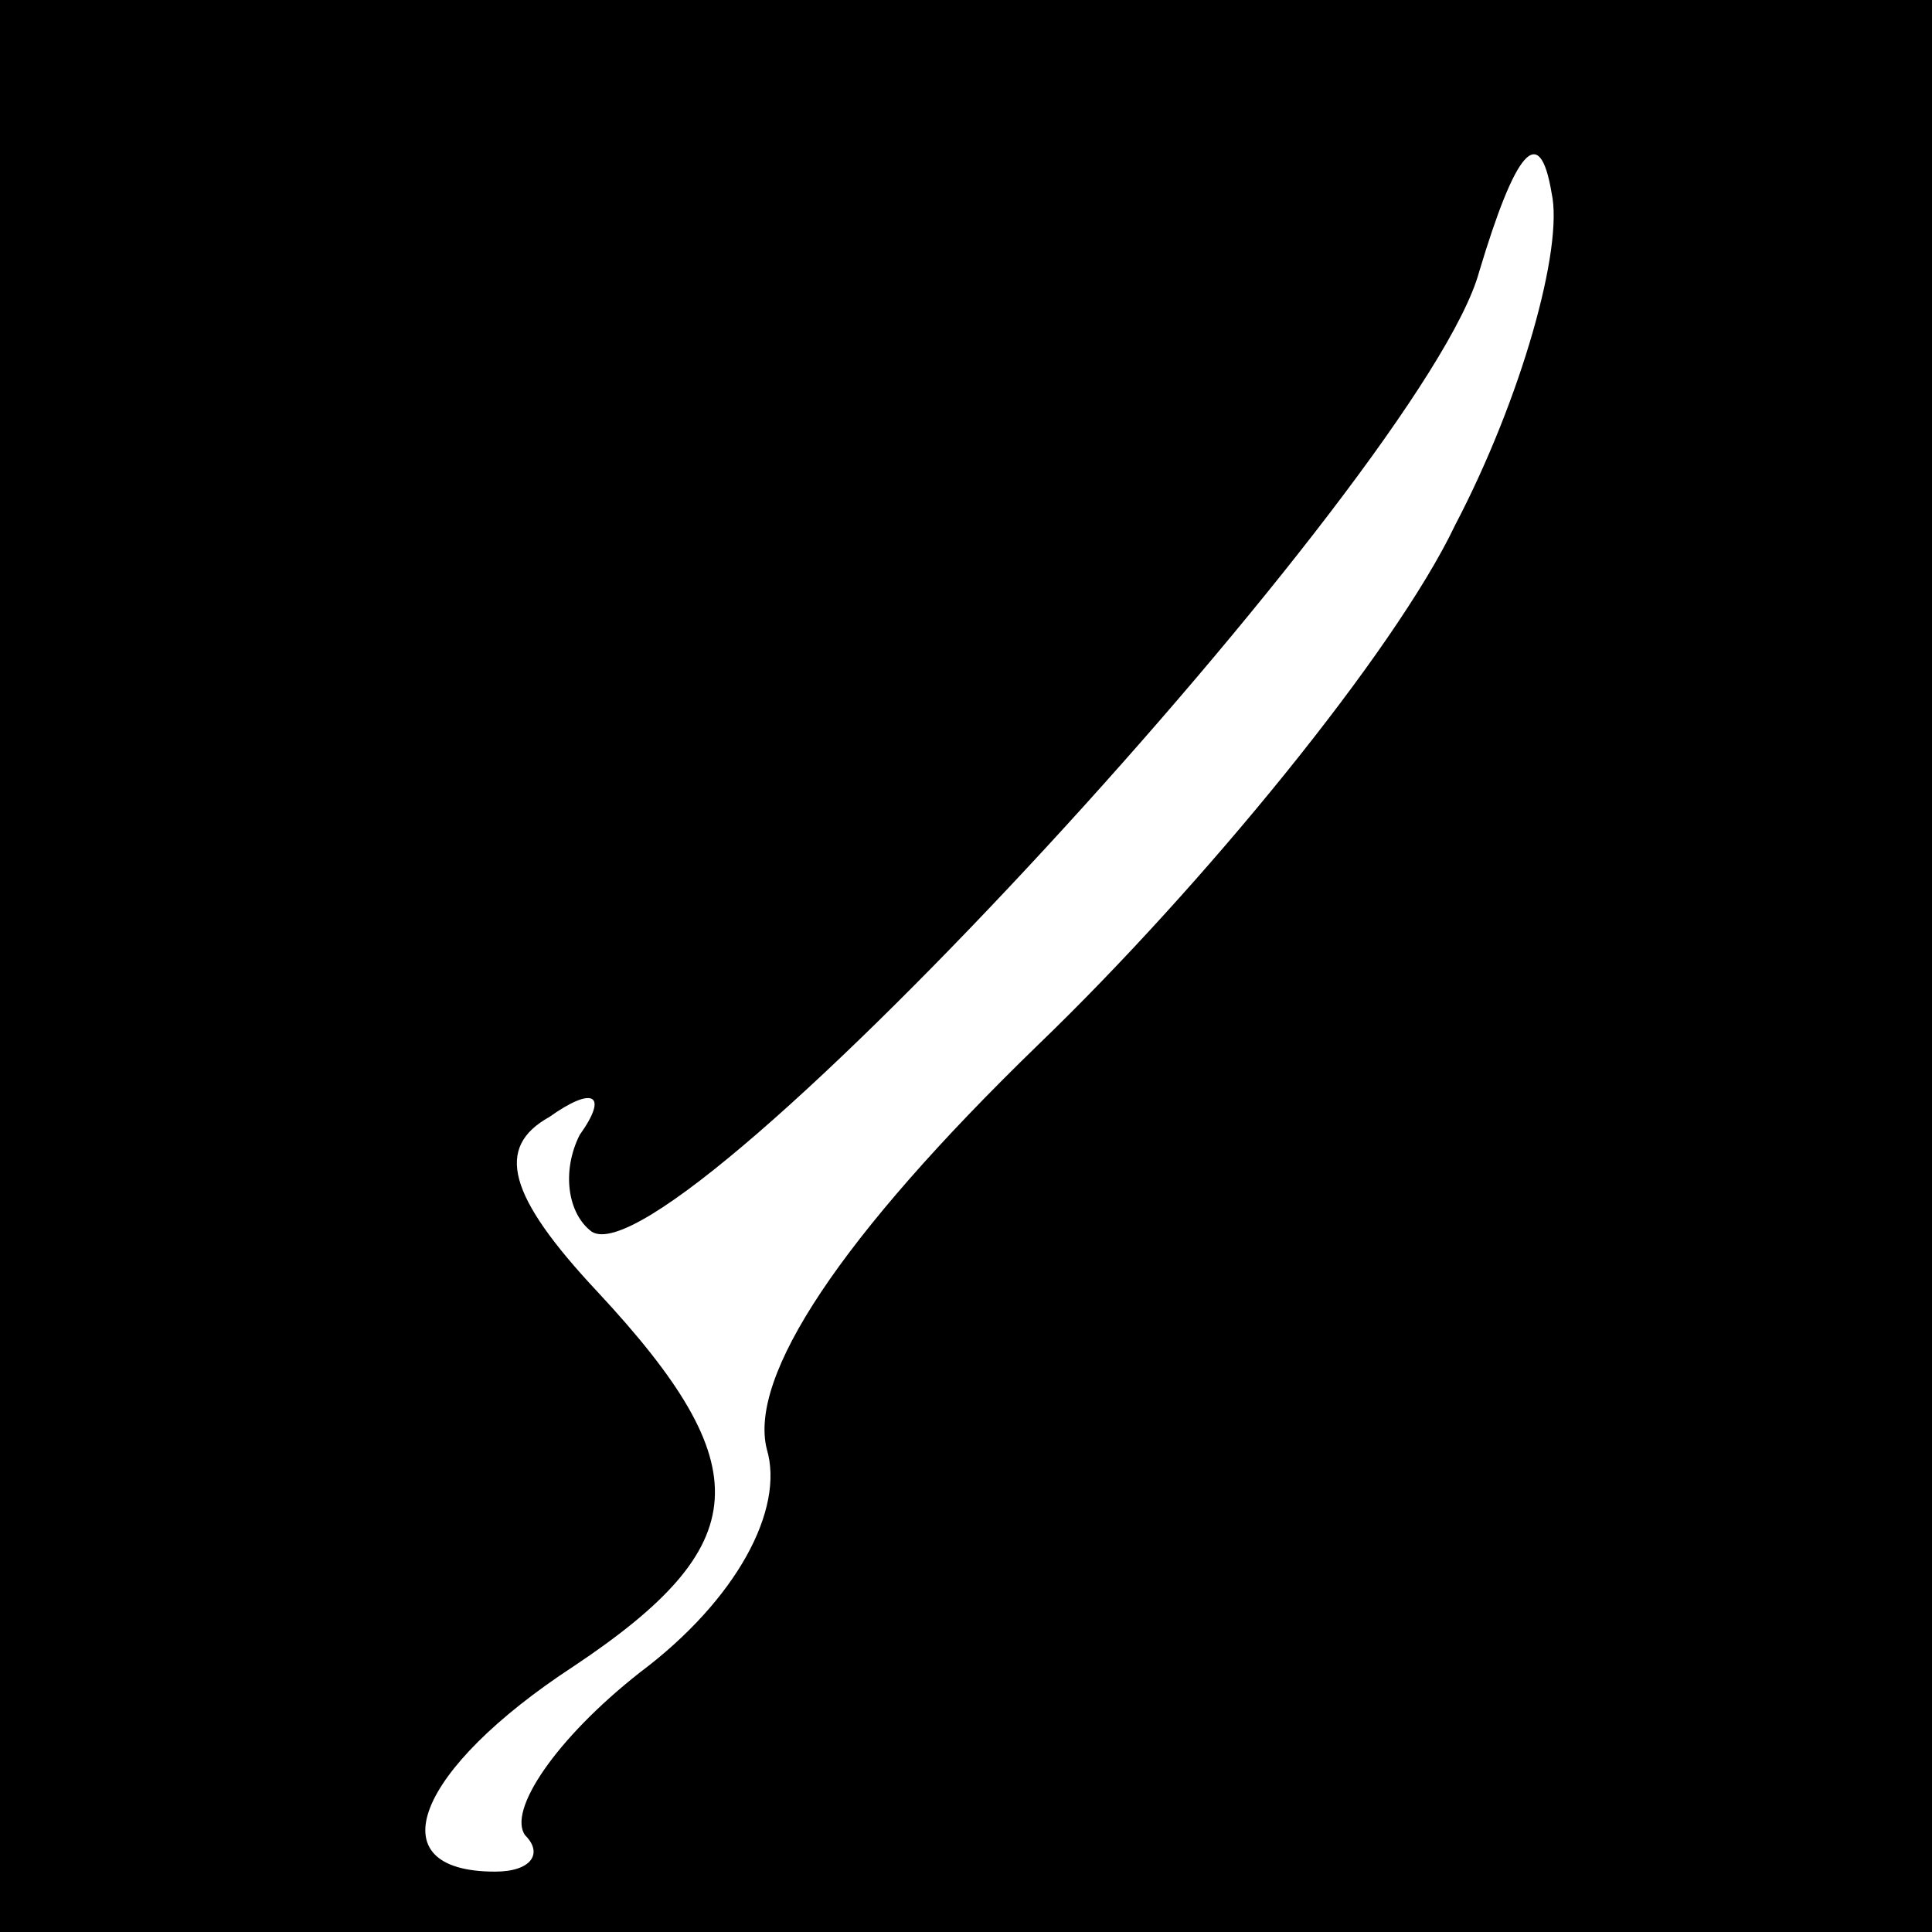 <?xml version="1.0" standalone="no"?>
<!DOCTYPE svg PUBLIC "-//W3C//DTD SVG 20010904//EN"
 "http://www.w3.org/TR/2001/REC-SVG-20010904/DTD/svg10.dtd">
<svg version="1.0" xmlns="http://www.w3.org/2000/svg"
 width="32pt" height="32pt" viewBox="0 0 32 32"
 preserveAspectRatio="xMidYMid meet">
<rect x="0" y="0" width="32" height="32" fill="#808080" stroke="none"/>
<g transform="translate(0,32) scale(0.1,-0.1)"
fill="#000000" stroke="none">
<path fill="#000000" stroke="none" d="M0 160 l0 -160 160 0 160 0 0 160 0
160 -160 0 -160 0 0 -160z"/>
<path fill="#ffffff" stroke="none" d="M241 233 c-10 -21 -42 -60 -69 -86 -33
-32 -48 -55 -45 -67 3 -10 -5 -25 -21 -37 -14 -11 -22 -23 -19 -27 3 -3 1 -6
-5 -6 -20 0 -13 17 13 34 30 20 31 33 4 62 -15 16 -17 24 -8 29 7 5 10 4 5 -3
-3 -6 -2 -13 2 -16 14 -9 138 126 147 159 6 20 10 25 12 13 2 -9 -5 -34 -16
-55z"/>
</g>
</svg>
